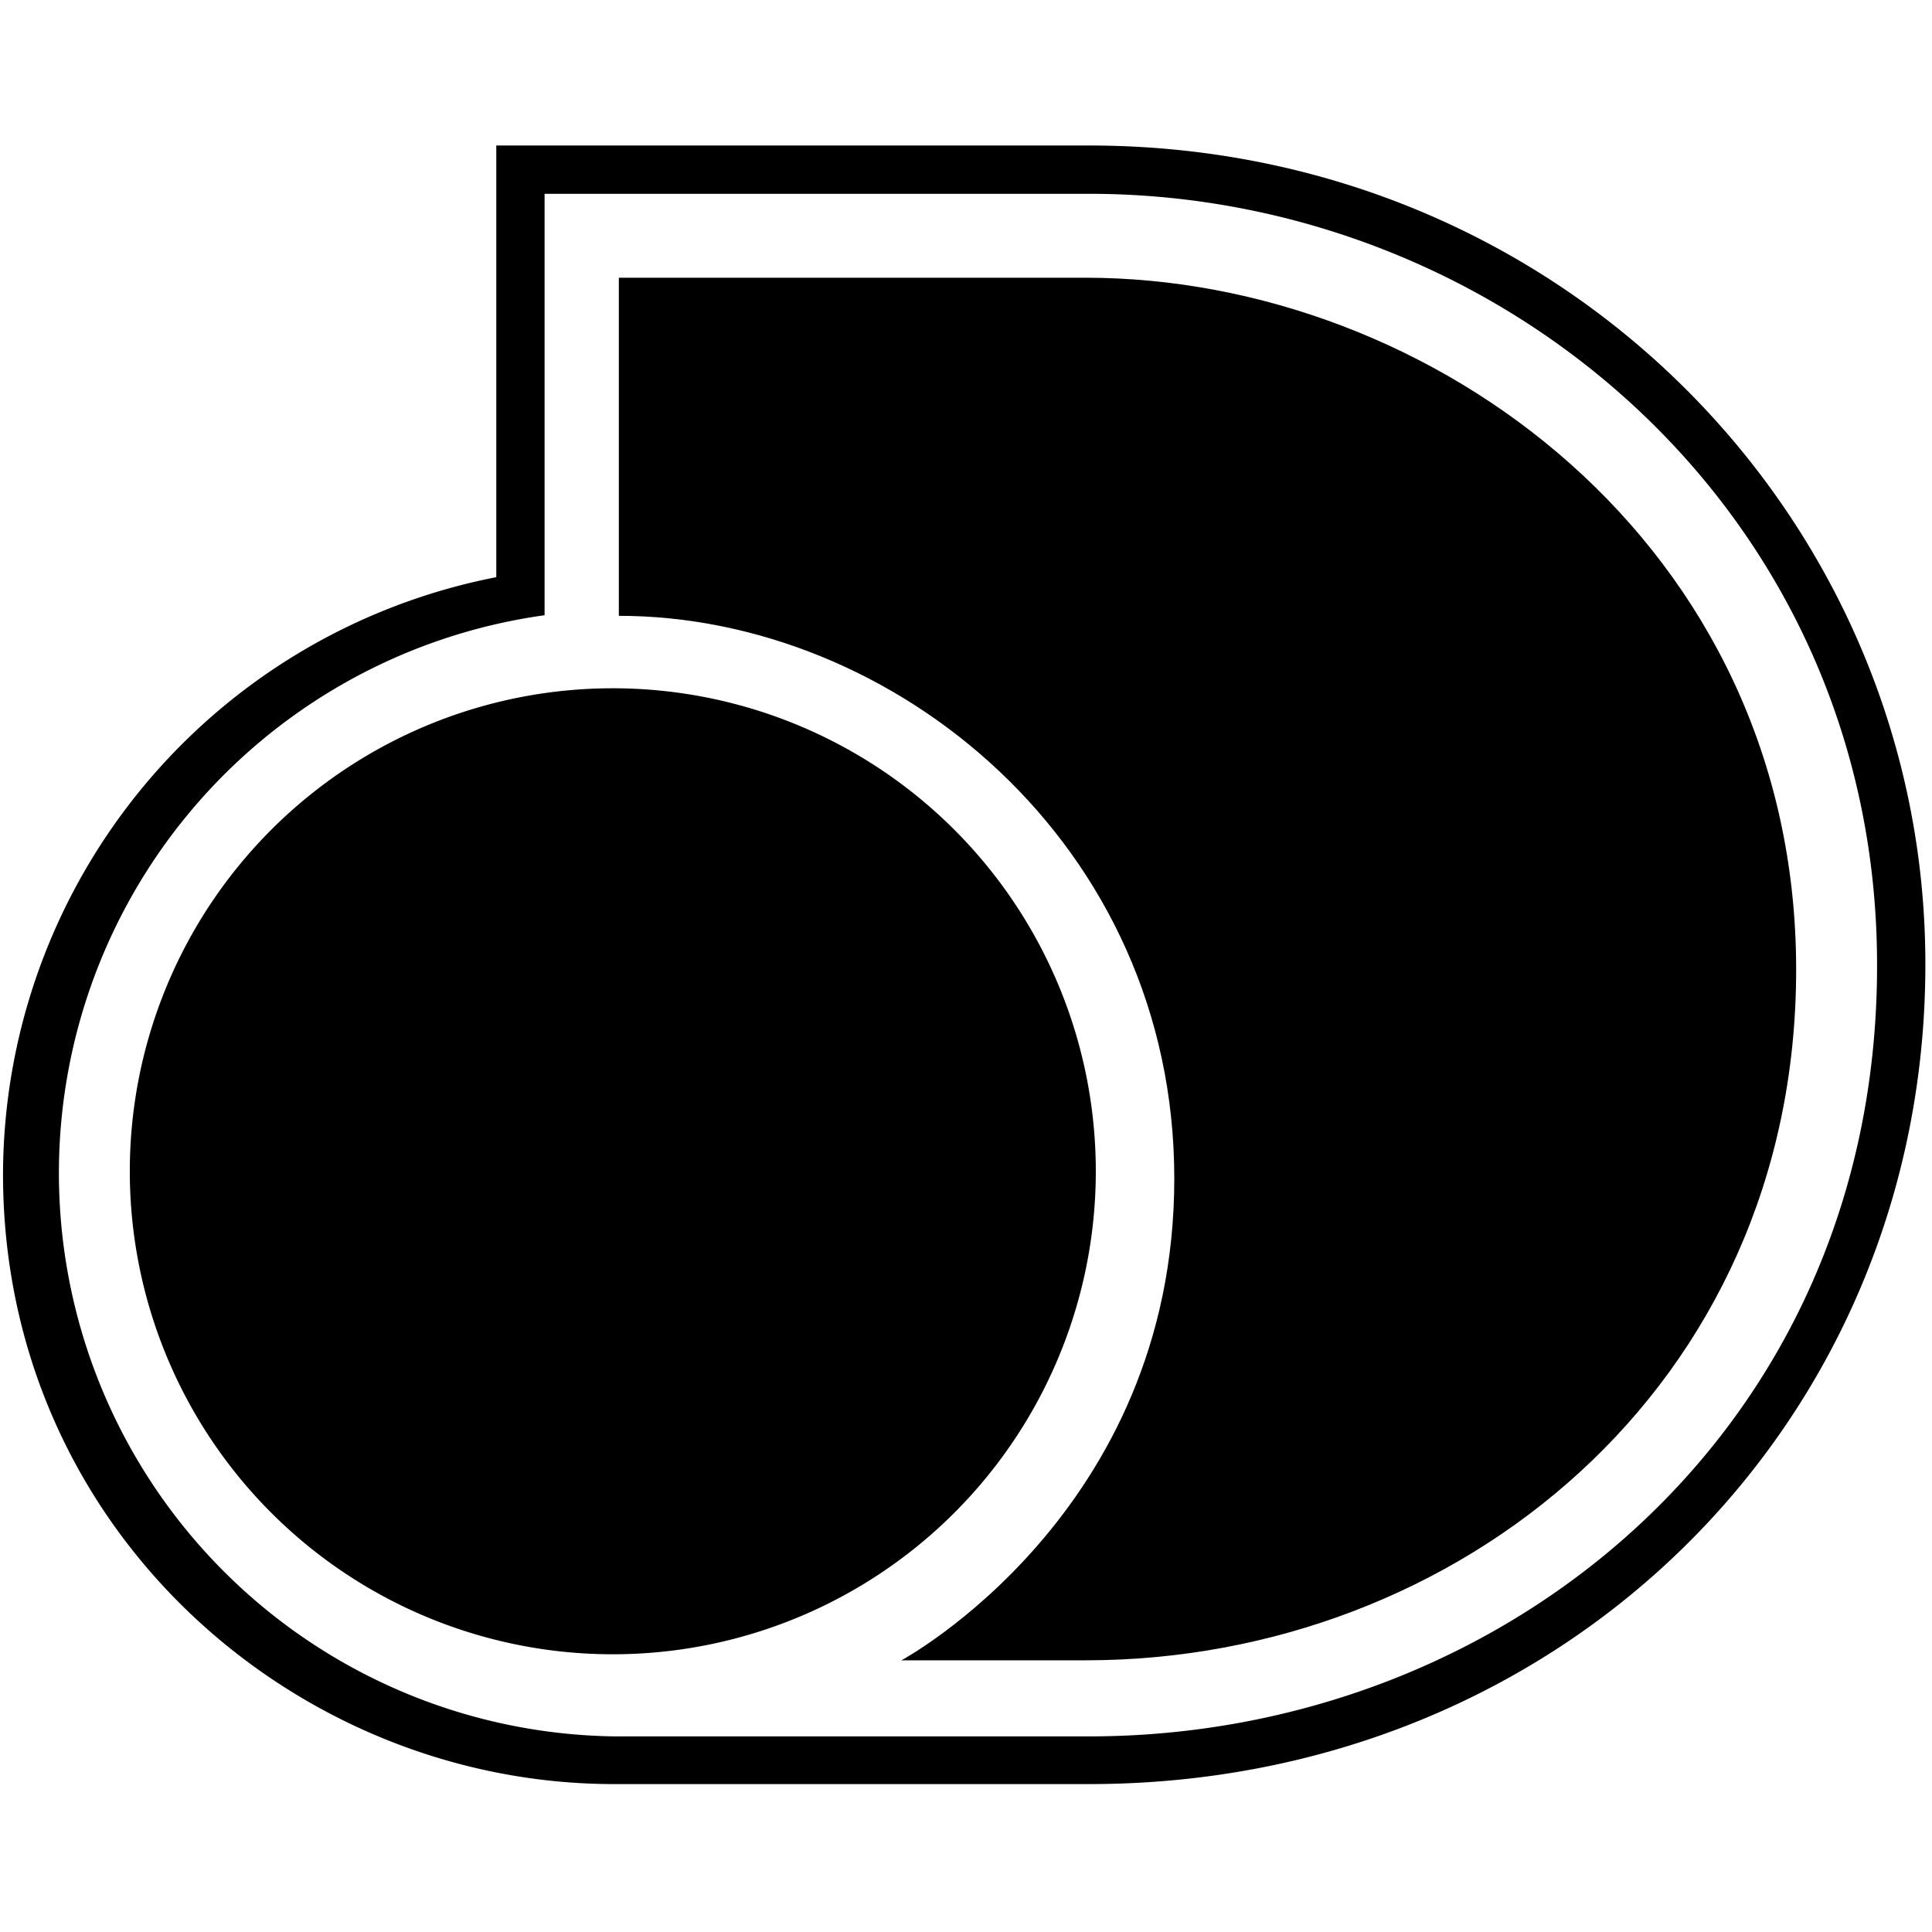 <svg xmlns="http://www.w3.org/2000/svg" fill="currentColor" viewBox="166 -24 320 320"><path d="M346.4.1h-98.2v71.5a101 101 0 0 0-81.7 98.9c0 58.6 48.2 101 101.2 101h78.7c78.5 0 138.5-59.9 138.5-135.7C485 62.2 424.9.1 346.4.1Zm0 263.5h-78.7a93.3 93.3 0 0 1-11.5-185.7V8.1h90.2c68.5 0 130.5 52.9 130.5 127.7.1 77.2-61.9 127.8-130.5 127.8Z"/><path d="M345.8 22h-77.3v56c45.5 0 92 37.7 92 93.2S315.3 251 315.3 251h30.5c61.5 0 117.7-45.1 117.7-114.4C463.5 66.1 403.1 22 345.8 22Z"/><path d="M347.5 170a80 80 0 0 1-80 80 80 80 0 0 1-80-80 80 80 0 0 1 80-80 80 80 0 0 1 80 80z"/></svg>